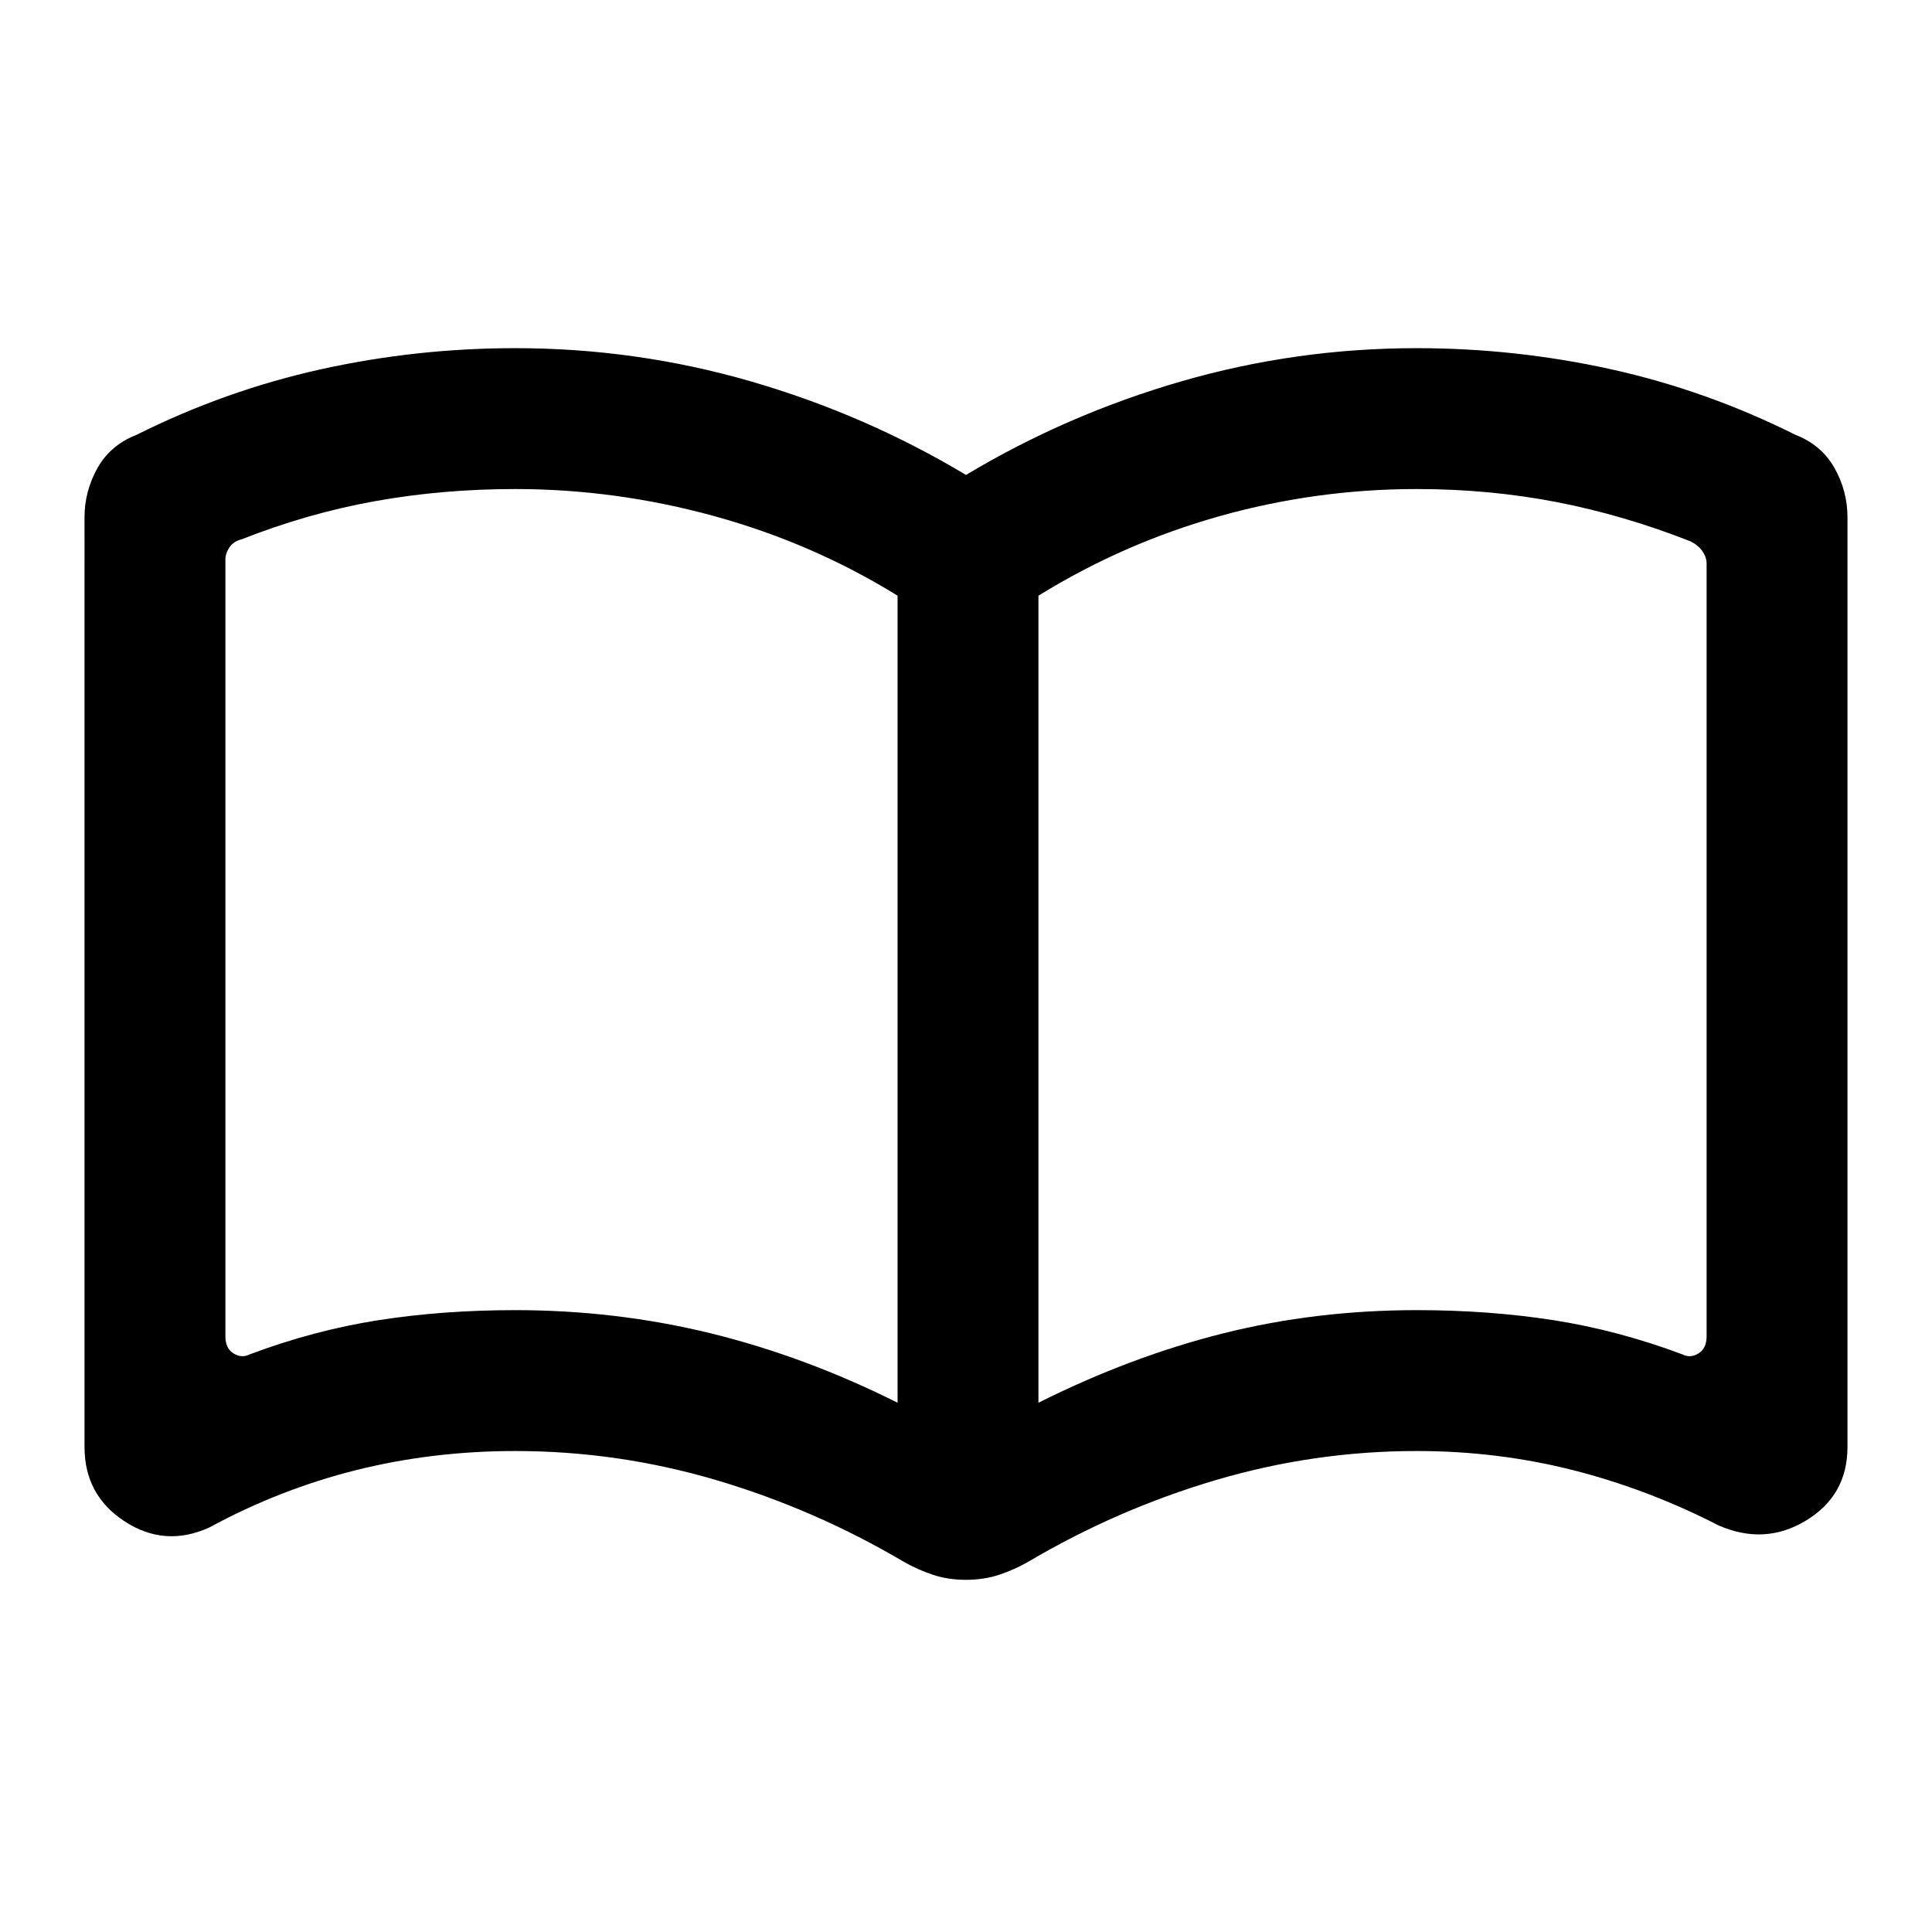<svg xmlns="http://www.w3.org/2000/svg" height="24" width="24"><path d="M6.4 16.275q1.25 0 2.425.287 1.175.288 2.325.863V7.4q-1.05-.65-2.275-.988Q7.65 6.075 6.4 6.075q-.9 0-1.738.15-.837.15-1.662.475-.1.025-.15.1-.05.075-.05.15v9.65q0 .15.1.212.1.063.2.013.8-.3 1.6-.425t1.7-.125Zm6.5 1.15q1.15-.575 2.3-.863 1.15-.287 2.4-.287.9 0 1.7.125.8.125 1.6.425.1.05.2-.013.1-.062.1-.212V7q0-.075-.05-.15T21 6.725q-.825-.325-1.663-.488-.837-.162-1.737-.162-1.25 0-2.45.337-1.2.338-2.25.988Zm-.9 2.2q-.225 0-.412-.063-.188-.062-.363-.162-1.1-.65-2.325-1.013-1.225-.362-2.5-.362-1.025 0-1.975.237-.95.238-1.825.713-.55.25-1.05-.075t-.5-.925V6.425q0-.325.162-.613.163-.287.488-.412 1.1-.55 2.288-.813 1.187-.262 2.412-.262 1.5 0 2.925.412Q10.75 5.15 12 5.9q1.25-.75 2.675-1.163 1.425-.412 2.925-.412 1.225 0 2.413.262Q21.2 4.85 22.3 5.4q.325.125.488.412.162.288.162.613v11.55q0 .6-.512.912-.513.313-1.088.063-.875-.45-1.812-.688-.938-.237-1.938-.237-1.275 0-2.5.362-1.225.363-2.325 1.013-.175.1-.362.162-.188.063-.413.063Zm-5.025-7.85Z"/></svg>
